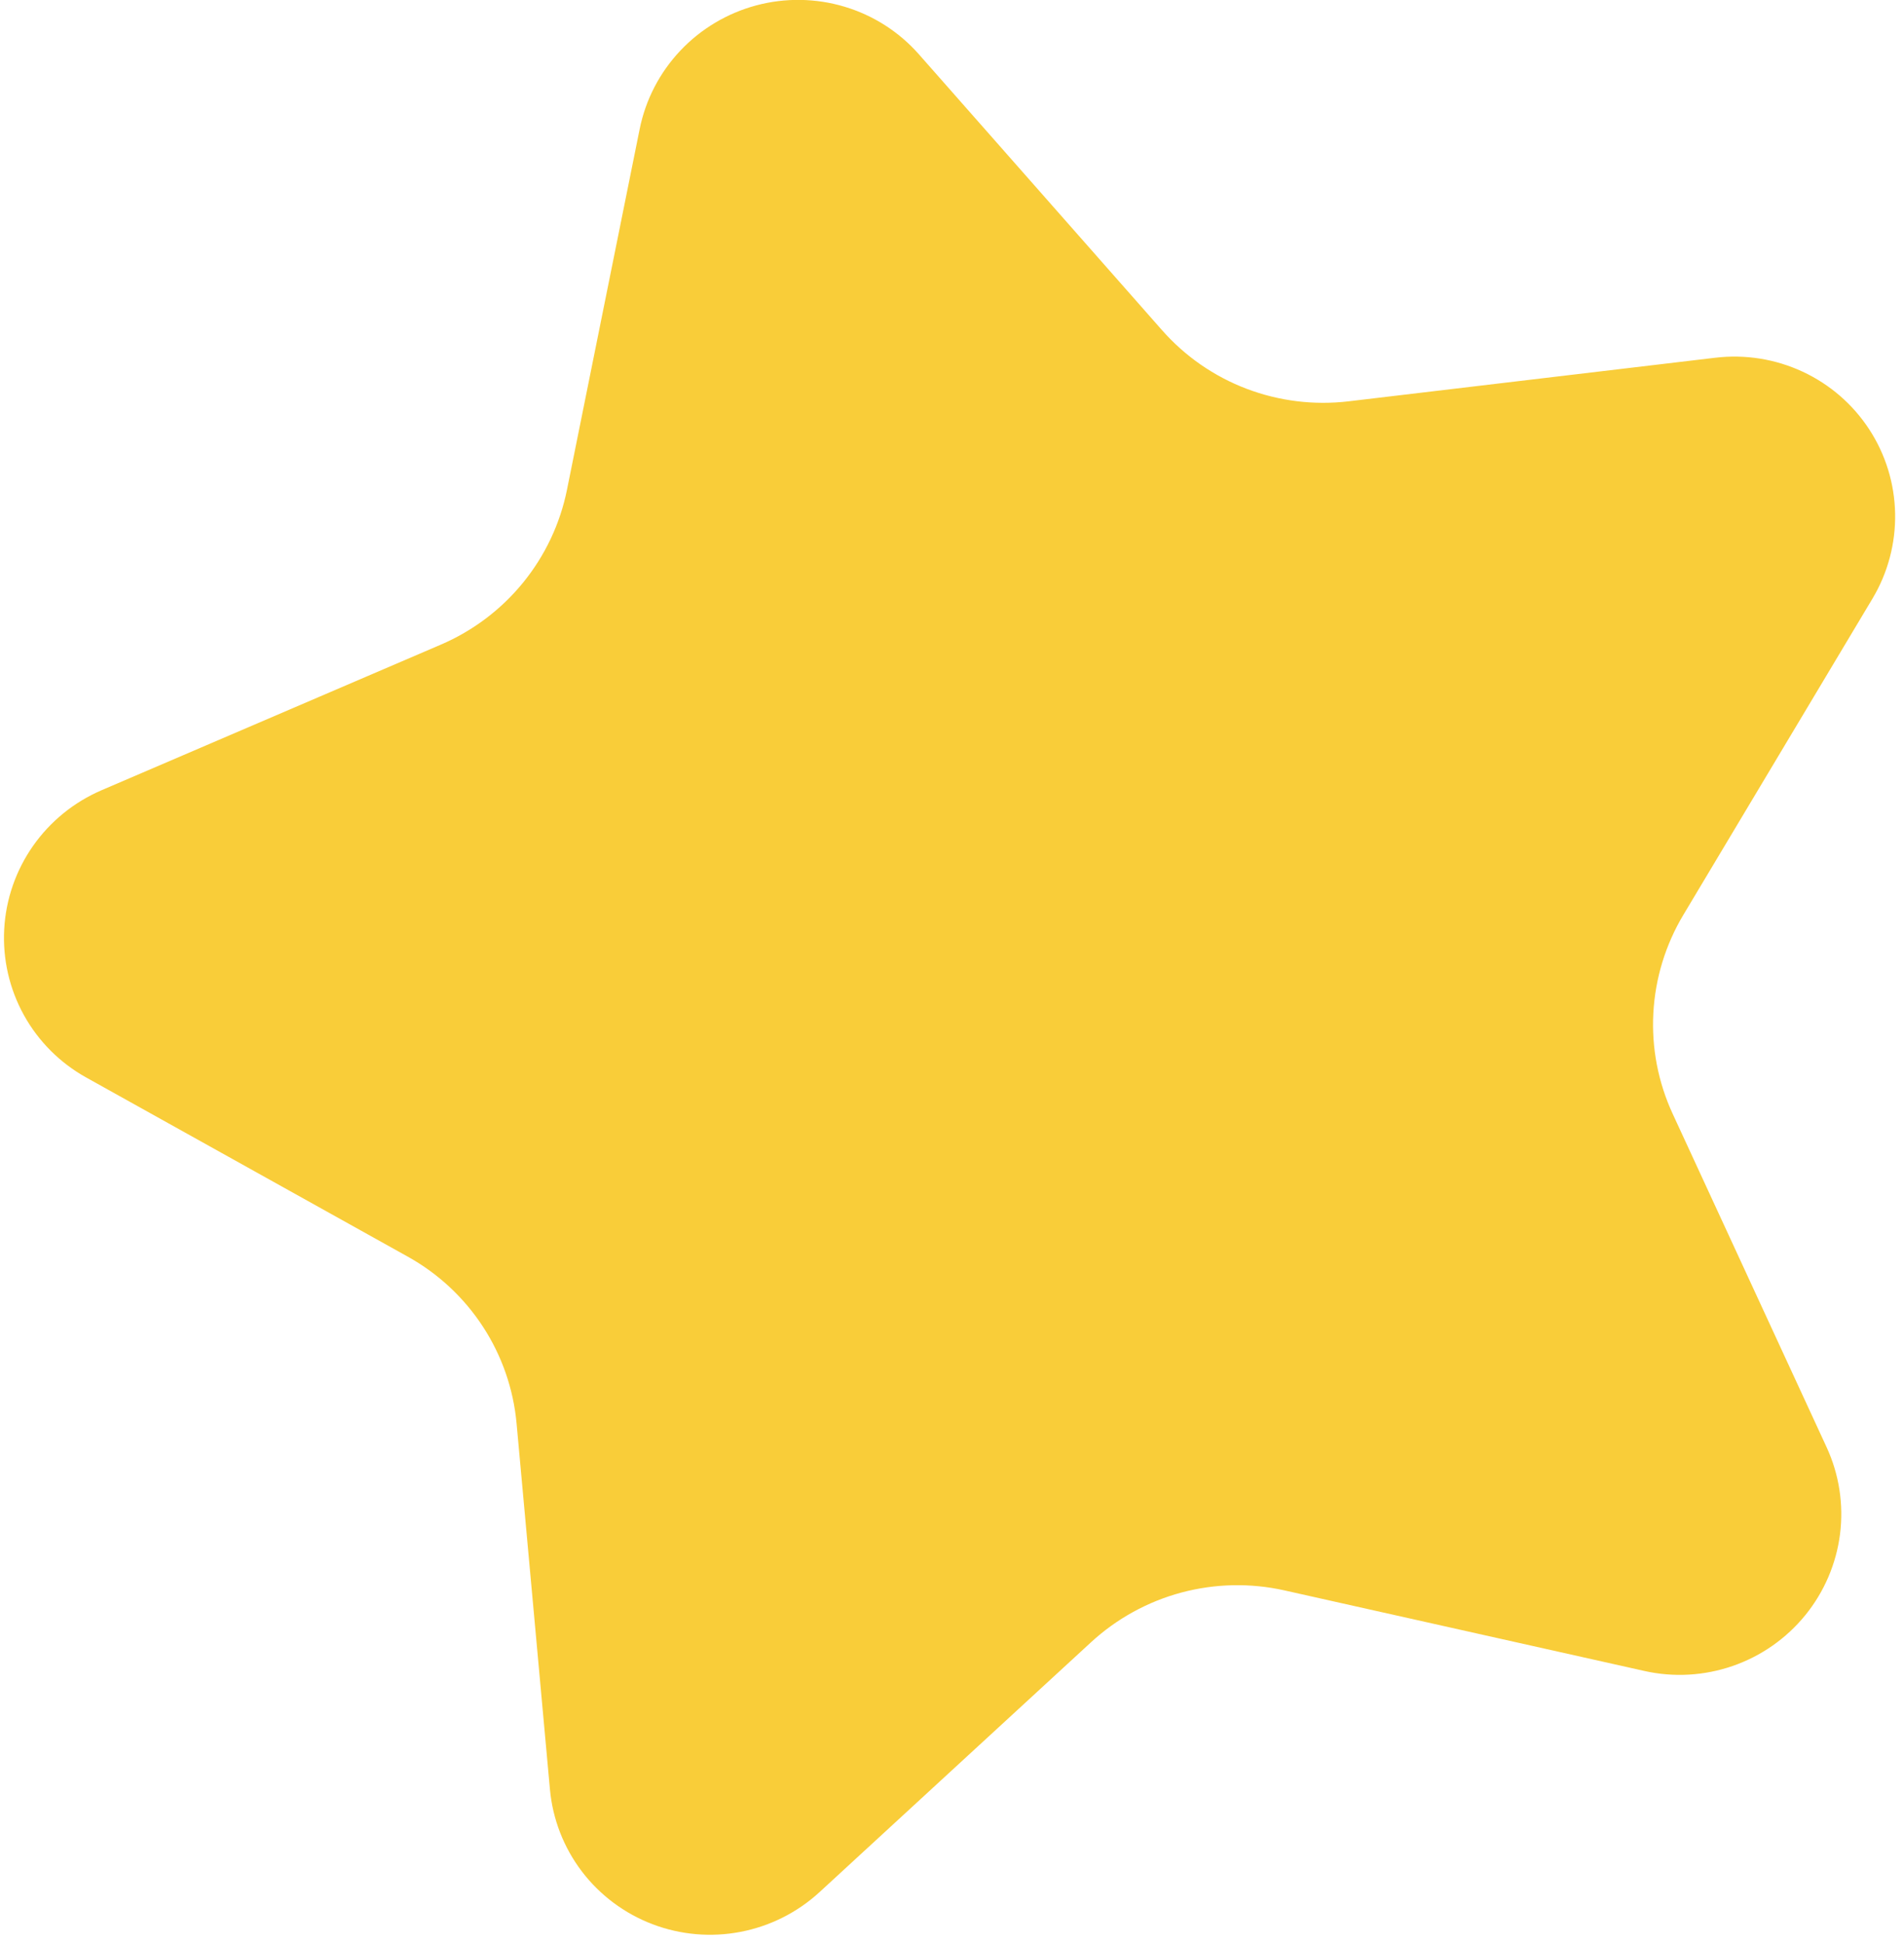 <svg width="96" height="98" viewBox="0 0 96 98" fill="none" xmlns="http://www.w3.org/2000/svg">
<path d="M46.335 2.742L58.594 16.649C59.751 17.961 61.211 18.973 62.85 19.597C64.49 20.22 66.257 20.438 68.002 20.23L86.487 18.033C87.993 17.854 89.517 18.098 90.889 18.736C92.26 19.374 93.424 20.382 94.248 21.646C95.072 22.909 95.524 24.378 95.552 25.886C95.581 27.394 95.185 28.881 94.409 30.179L84.874 46.121C83.975 47.625 83.456 49.322 83.362 51.067C83.267 52.813 83.601 54.553 84.333 56.139L92.097 72.952C92.73 74.322 92.964 75.841 92.774 77.339C92.583 78.836 91.975 80.252 91.019 81.426C90.063 82.6 88.796 83.485 87.363 83.981C85.93 84.477 84.386 84.565 82.908 84.233L64.759 80.171C63.046 79.788 61.264 79.826 59.566 80.28C57.868 80.735 56.306 81.594 55.013 82.783L41.328 95.375C40.213 96.401 38.833 97.097 37.343 97.384C35.853 97.671 34.314 97.537 32.899 96.999C31.484 96.46 30.25 95.538 29.336 94.337C28.422 93.135 27.865 91.702 27.728 90.2L26.046 71.757C25.887 70.018 25.306 68.343 24.351 66.879C23.397 65.415 22.099 64.204 20.568 63.352L4.34 54.313C3.019 53.577 1.933 52.488 1.203 51.168C0.474 49.848 0.131 48.351 0.212 46.845C0.293 45.339 0.796 43.884 1.664 42.645C2.532 41.407 3.73 40.433 5.122 39.835L22.23 32.495C23.844 31.802 25.267 30.73 26.374 29.37C27.481 28.01 28.241 26.404 28.587 24.689L32.25 6.516C32.547 5.035 33.255 3.665 34.294 2.562C35.332 1.459 36.66 0.666 38.125 0.273C39.591 -0.12 41.137 -0.096 42.588 0.34C44.039 0.776 45.337 1.608 46.335 2.742Z" fill="#F9CD39"/>
</svg>
